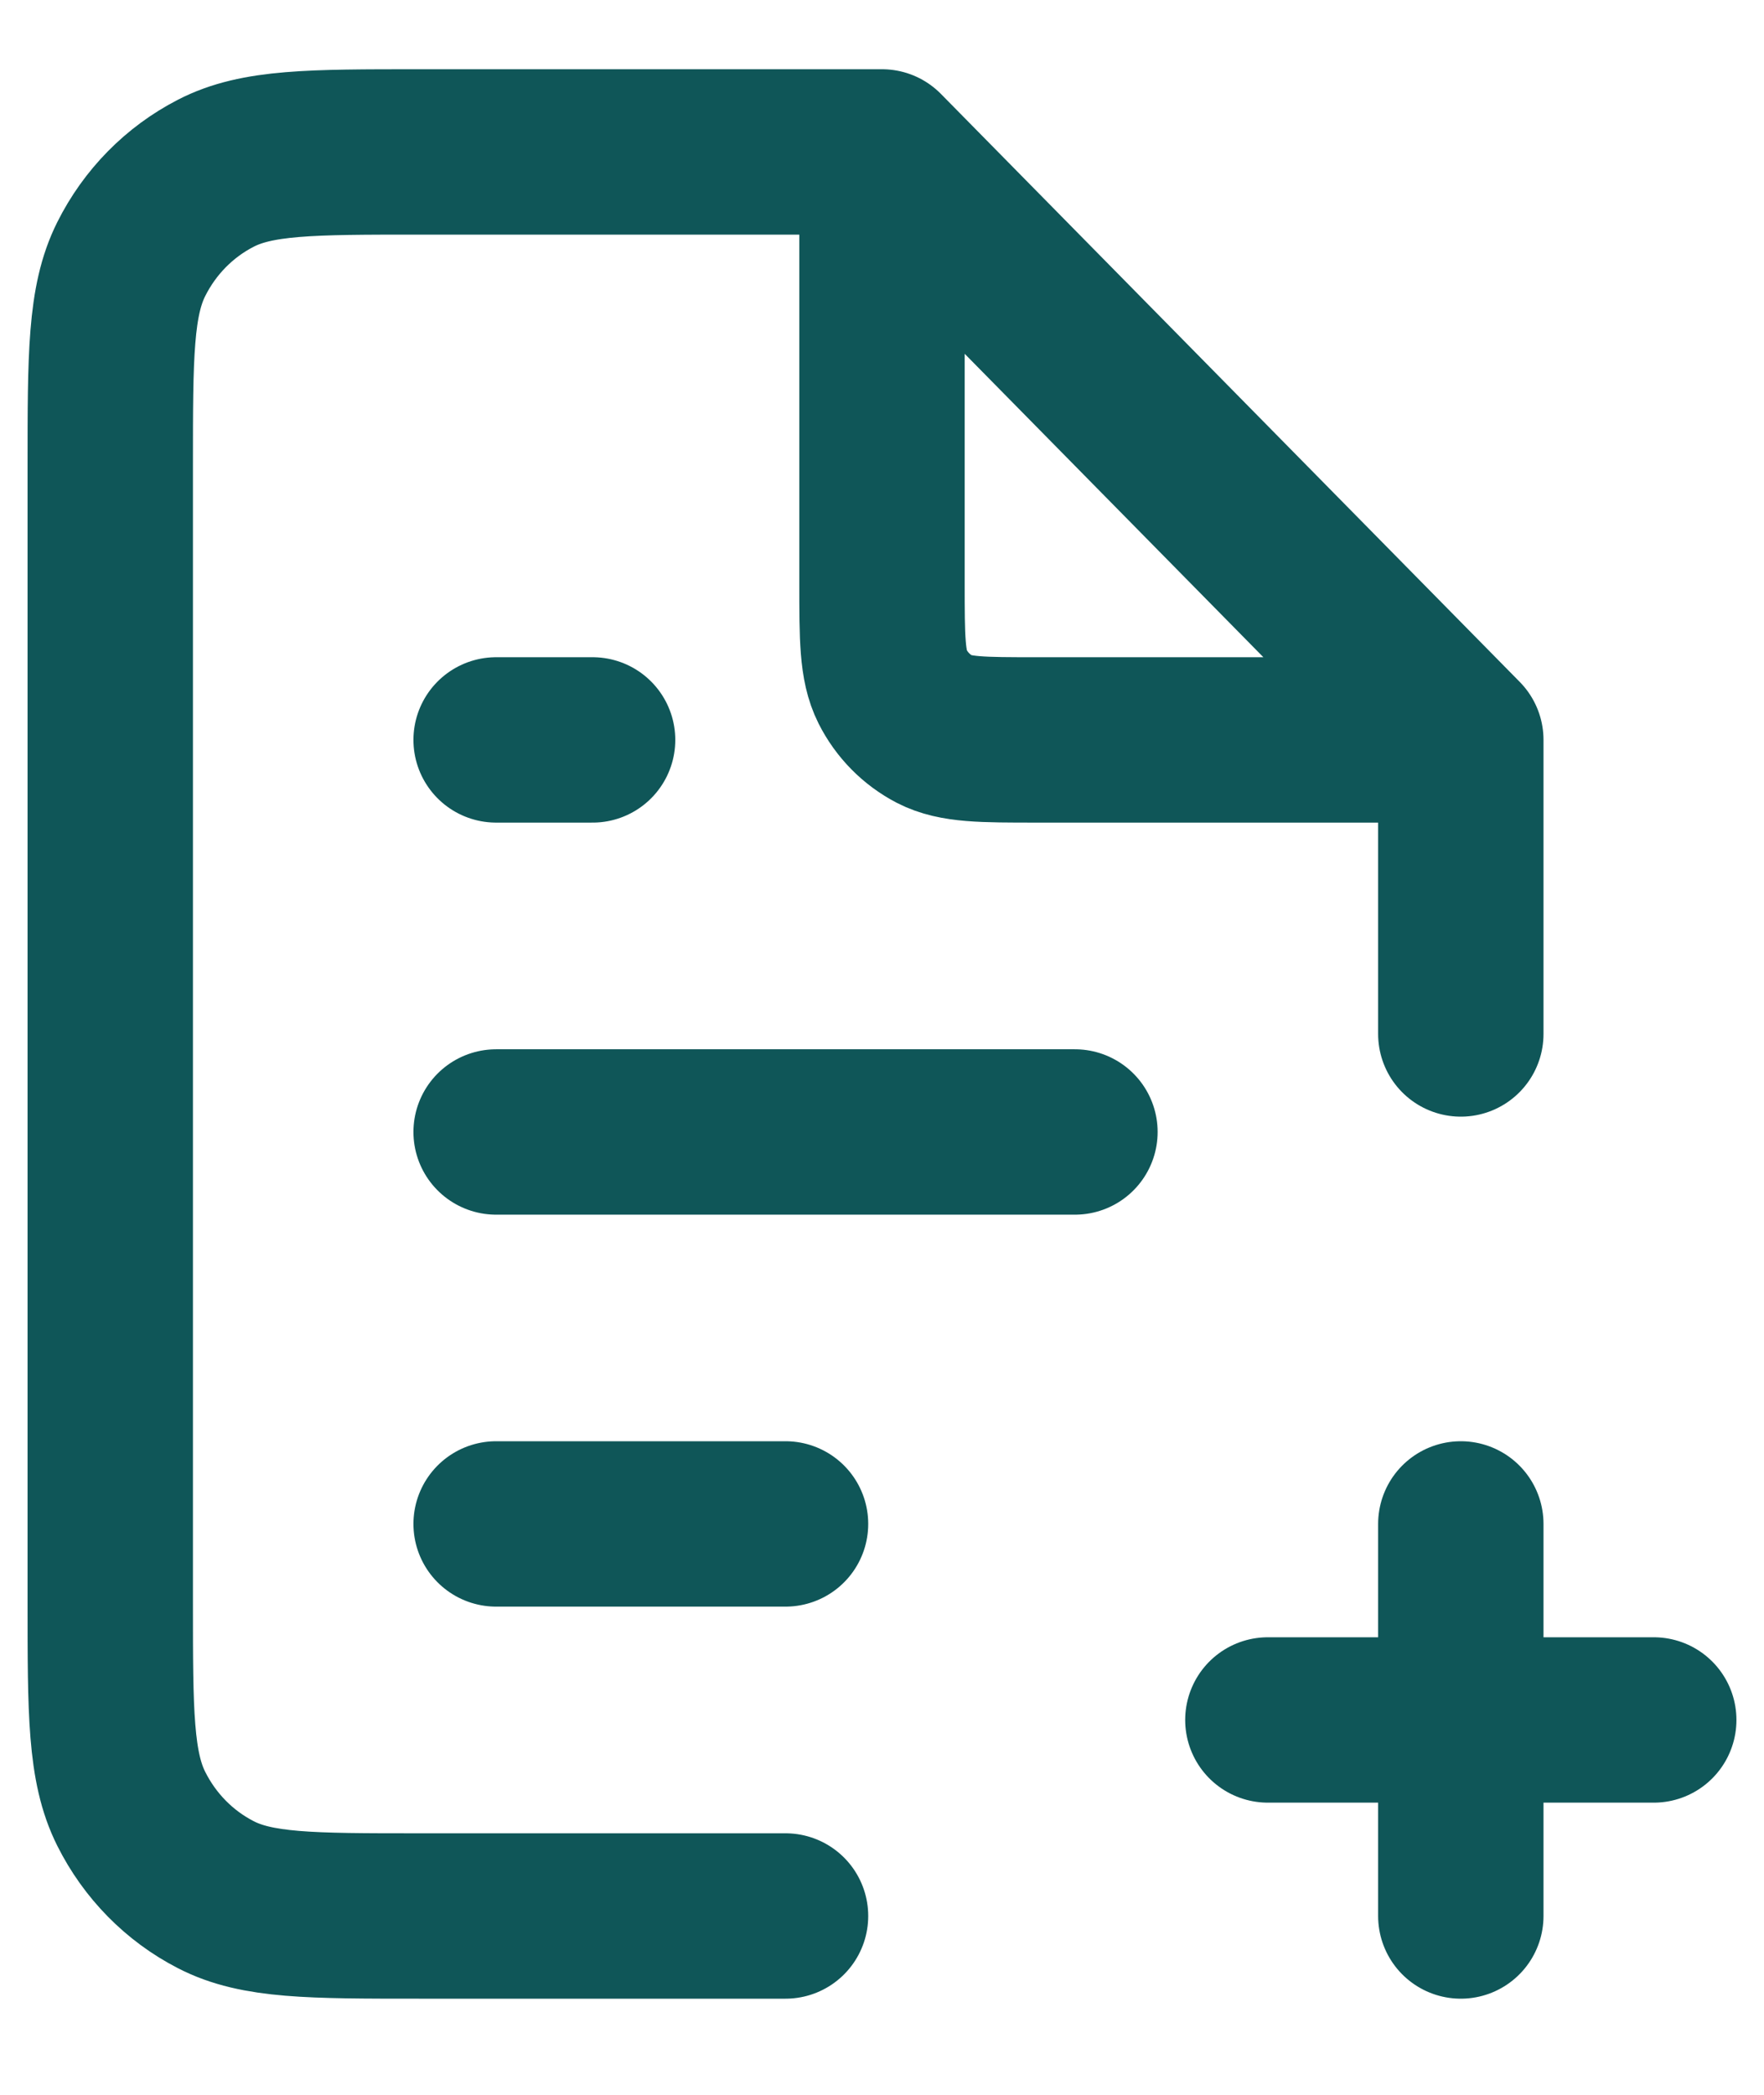 <svg width="16" height="19" viewBox="0 0 16 19" fill="none" xmlns="http://www.w3.org/2000/svg">
<path d="M11.5 15.6H15M13.25 13.822V17.378M8 1.378H3.8C2.82 1.378 2.33 1.378 1.956 1.572C1.626 1.742 1.359 2.014 1.191 2.349C1 2.729 1 3.227 1 4.223V14.534C1 15.529 1 16.027 1.191 16.407C1.359 16.742 1.626 17.014 1.956 17.184C2.33 17.378 2.82 17.378 3.8 17.378H7.125M8 1.378L13.25 6.711M8 1.378V5.289C8 5.787 8 6.036 8.095 6.226C8.179 6.393 8.313 6.529 8.478 6.615C8.665 6.711 8.91 6.711 9.4 6.711H13.25M13.25 6.711V9.378M4.5 13.822H7.125M4.5 10.267H9.75M4.5 6.711H5.375" stroke="#0F5658" stroke-width="1.5" stroke-linecap="round" stroke-linejoin="round"/>
</svg>
